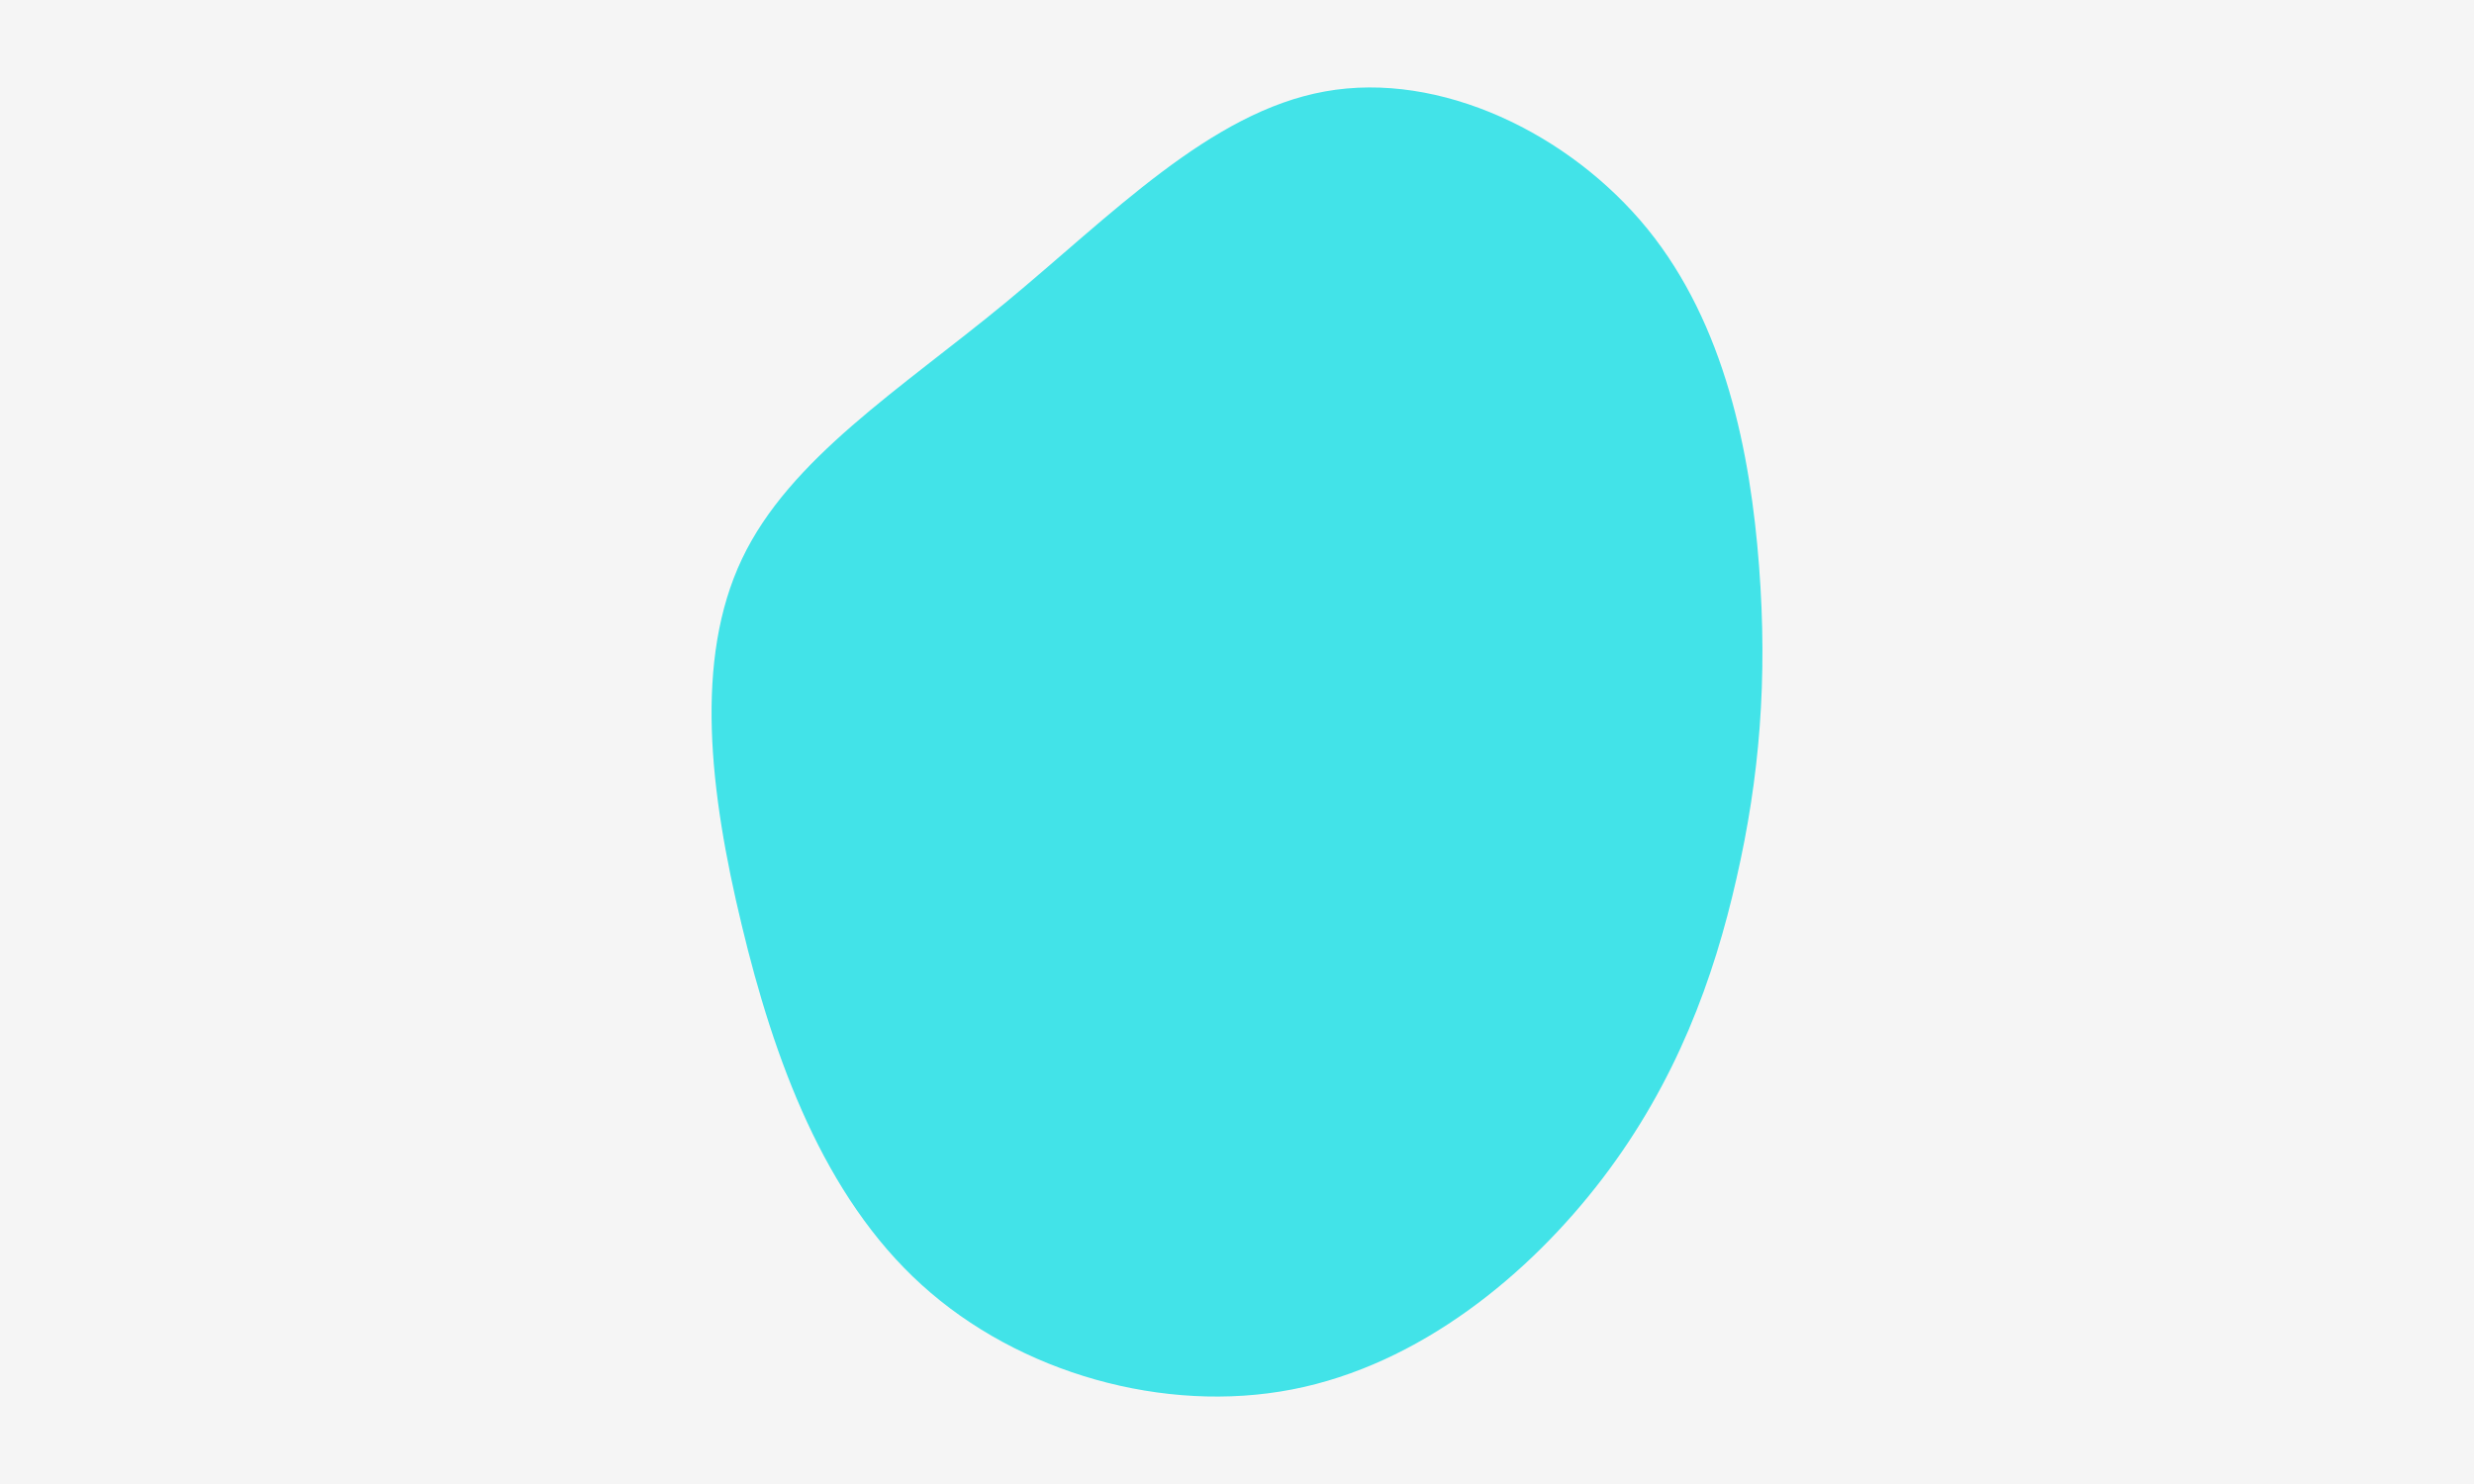 <svg id="visual" viewBox="0 0 1000 600" width="1000" height="600" xmlns="http://www.w3.org/2000/svg" xmlns:xlink="http://www.w3.org/1999/xlink" version="1.1"><rect x="0" y="0" width="1000" height="600" fill="#f5f5f5"></rect><g transform="translate(529.519 296.164)"><path d="M136.4 -203.6C167.8 -164.9 178 -113.1 181.5 -67.3C185 -21.5 181.7 18.2 172.4 58.9C163.2 99.6 148 141.2 118.3 180.2C88.6 219.2 44.3 255.6 -7.2 265.6C-58.8 275.6 -117.6 259.1 -157 223.3C-196.5 187.5 -216.7 132.2 -229.7 77.9C-242.8 23.7 -248.9 -29.6 -229.6 -70.2C-210.3 -110.8 -165.7 -138.7 -123.2 -173.7C-80.7 -208.8 -40.4 -250.9 6.1 -259.2C52.5 -267.6 105 -242.2 136.4 -203.6" fill="#42e3e8"></path></g></svg>